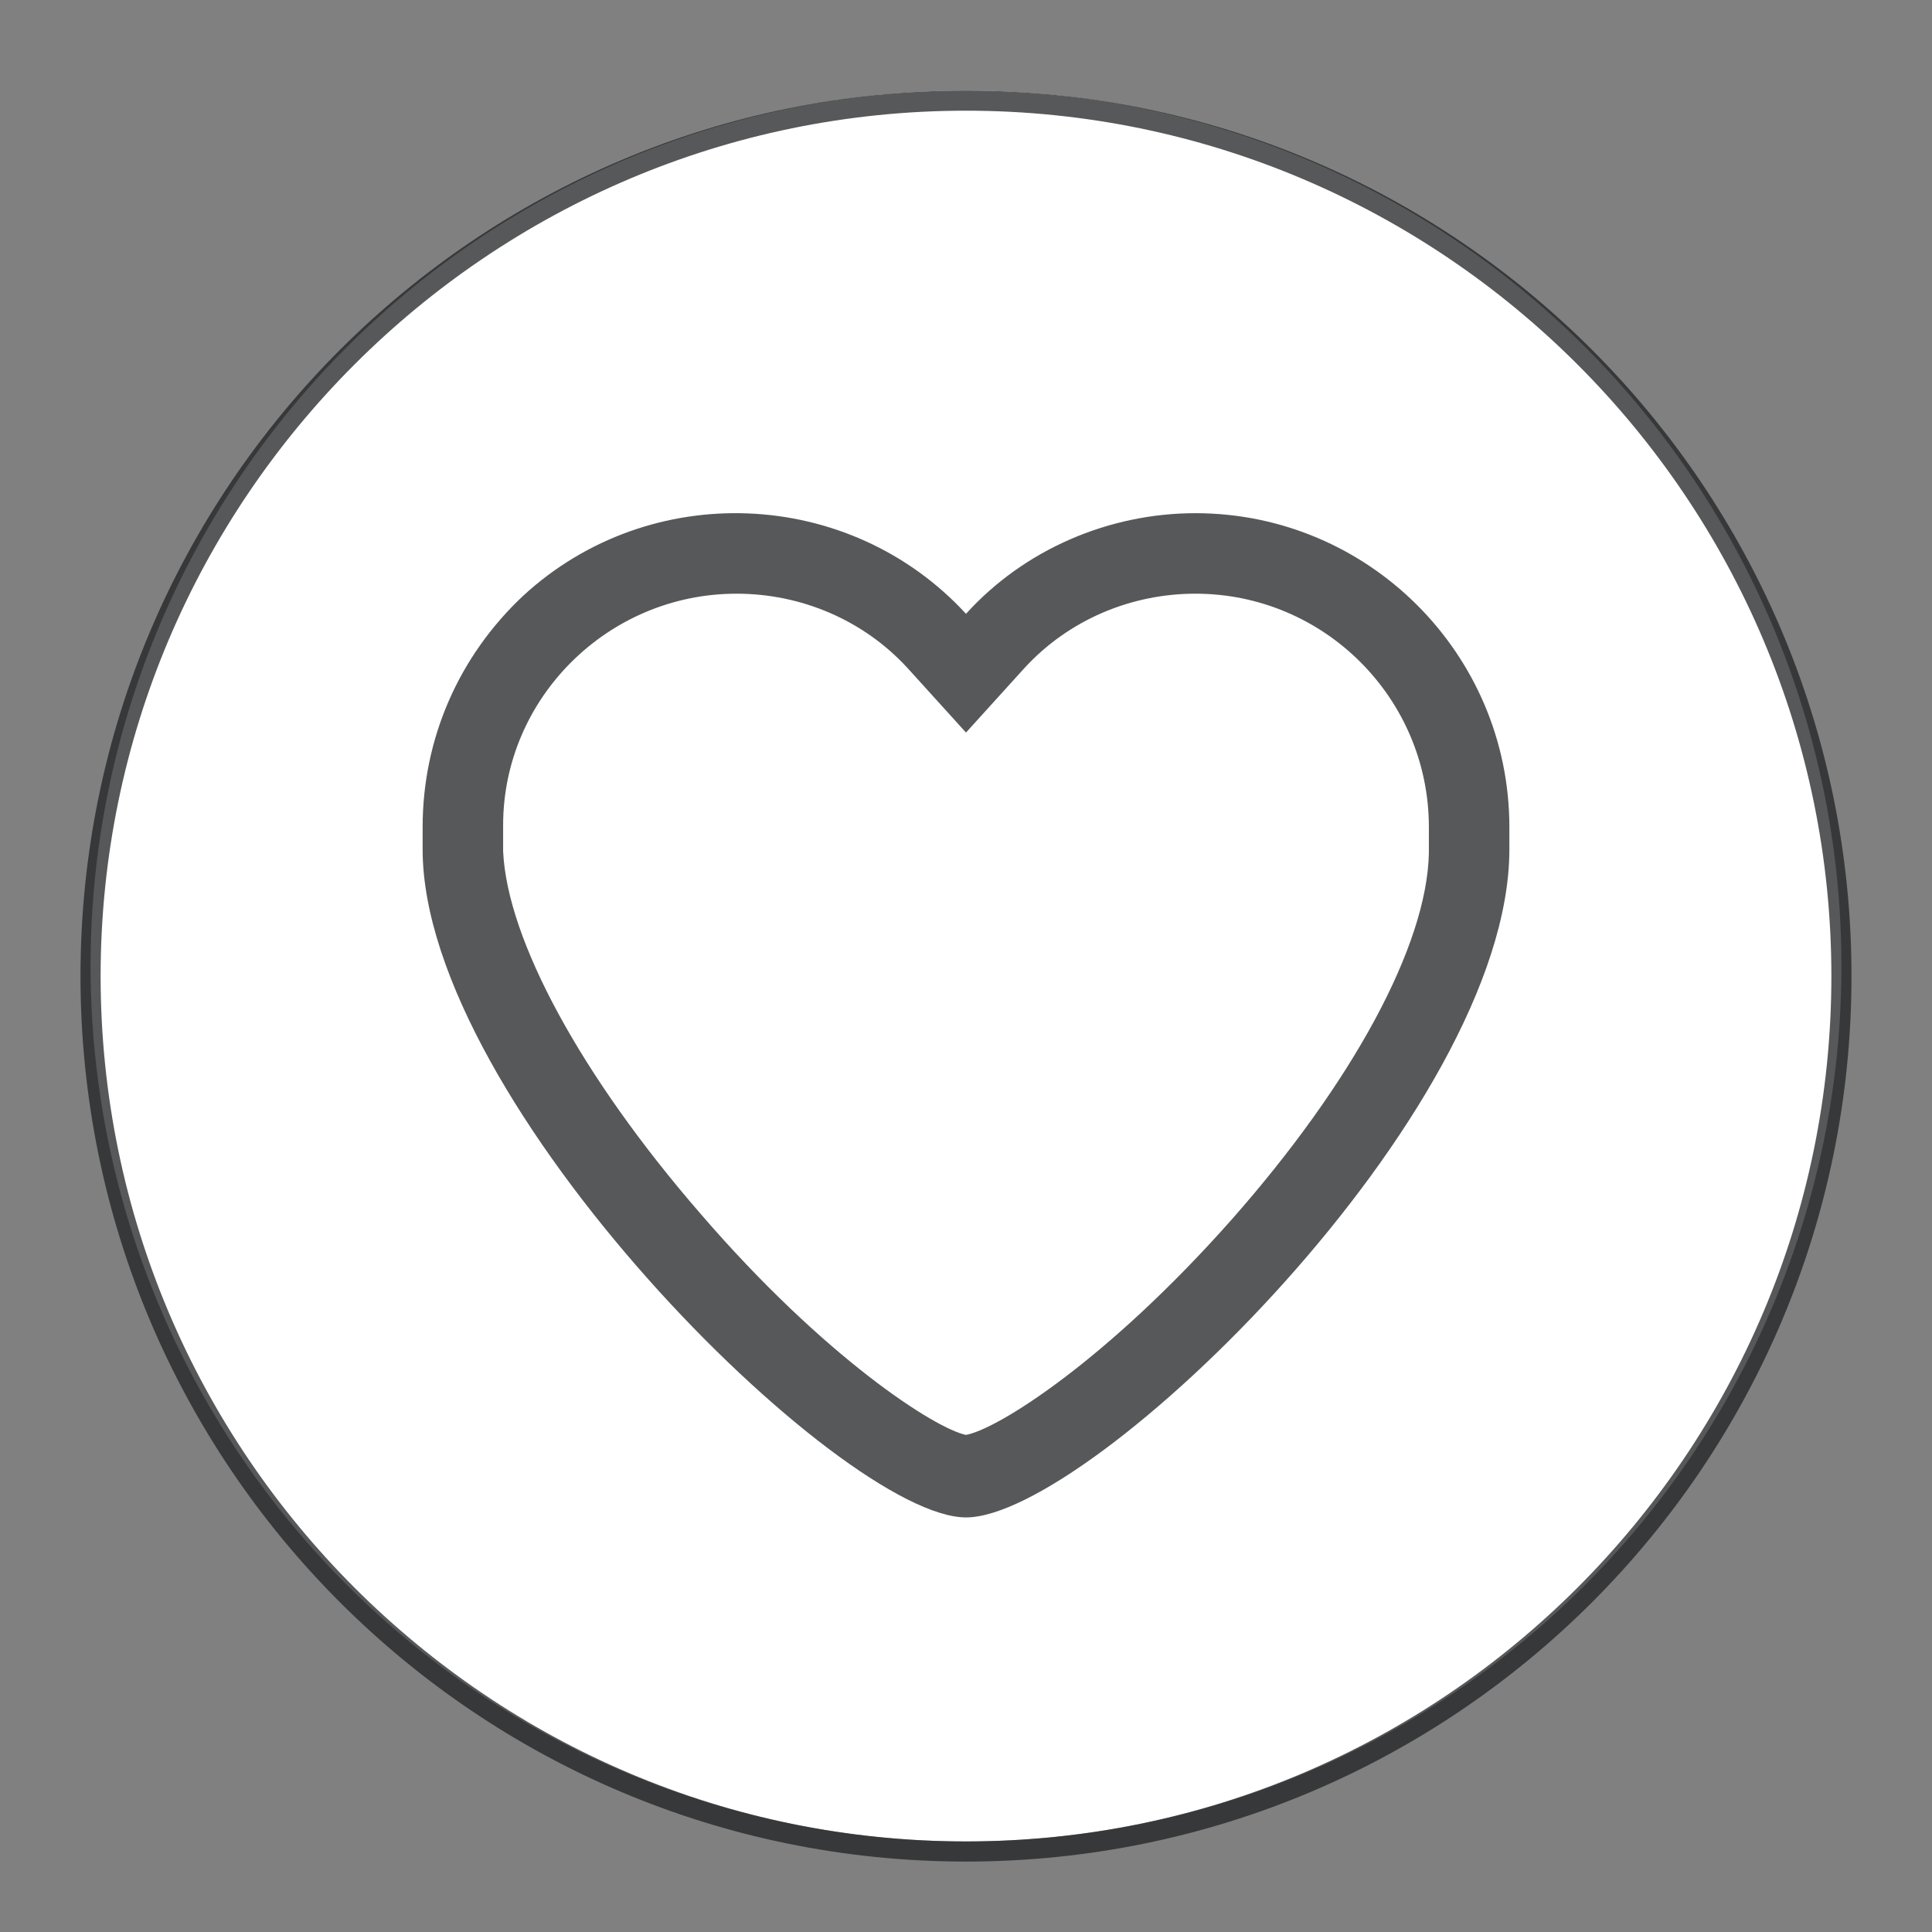 <?xml version="1.0" encoding="utf-8"?>
<!-- Generator: Adobe Illustrator 25.0.0, SVG Export Plug-In . SVG Version: 6.00 Build 0)  -->
<svg version="1.1" id="图层_13" xmlns="http://www.w3.org/2000/svg" xmlns:xlink="http://www.w3.org/1999/xlink" x="0px" y="0px"
	 viewBox="0 0 96 96" style="enable-background:new 0 0 96 96;" xml:space="preserve">
<rect x="0" y="0" width="96" height="96" fill="#808080" stroke="none"/>
<style type="text/css">
	.st0{fill:#FFFFFF;}
	.st1{opacity:0.75;fill:#1F2022;enable-background:new    ;}
</style>
<g id="_96">
	<circle class="st0" cx="48" cy="48" r="43.5"/>
	<path class="st1" d="M48,5.5c23.7,0,43,19.3,43,43s-19.3,43-43,43S5,72.2,5,48.5S24.3,5.5,48,5.5 M48,4.5c-24.3,0-44,19.7-44,44
		s19.7,44,44,44s44-19.7,44-44S72.3,4.5,48,4.5z"/>
	<path class="st1" d="M59.4,29.5c6.4,0,11.6,5.2,11.6,11.6c0,0.1,0,0.2,0,0.2s0,0.2,0,0.3v0.5c0,0.1,0,0.2,0,0.3
		c-0.1,4.6-3.8,11.4-9.8,18.2C55,67.6,49.6,71,48,71.3c-1.5-0.3-7-3.8-13.2-11c-5.9-6.8-9.6-13.6-9.8-18c0-0.1,0-0.2,0-0.3v-0.5
		c0-0.1,0-0.2,0-0.3s0-0.2,0-0.2c0-6.3,5.2-11.5,11.6-11.5c3.2,0,6.3,1.3,8.5,3.7l2.9,3.2l2.9-3.2C53.1,30.8,56.2,29.5,59.4,29.5
		 M59.4,25.5c-4.3,0-8.5,1.8-11.4,5c-5.8-6.3-15.7-6.7-22-0.9c-3.2,3-5,7.1-5,11.5c0,0.3,0,0.5,0,0.8c0,0.1,0,0.2,0,0.3
		c0,12.6,20.8,33.2,27,33.2s27-20.1,27-33.2c0-0.1,0-0.2,0-0.3c0-0.3,0-0.5,0-0.8C75,32.5,68,25.5,59.4,25.5L59.4,25.5z"/>
</g>
</svg>

